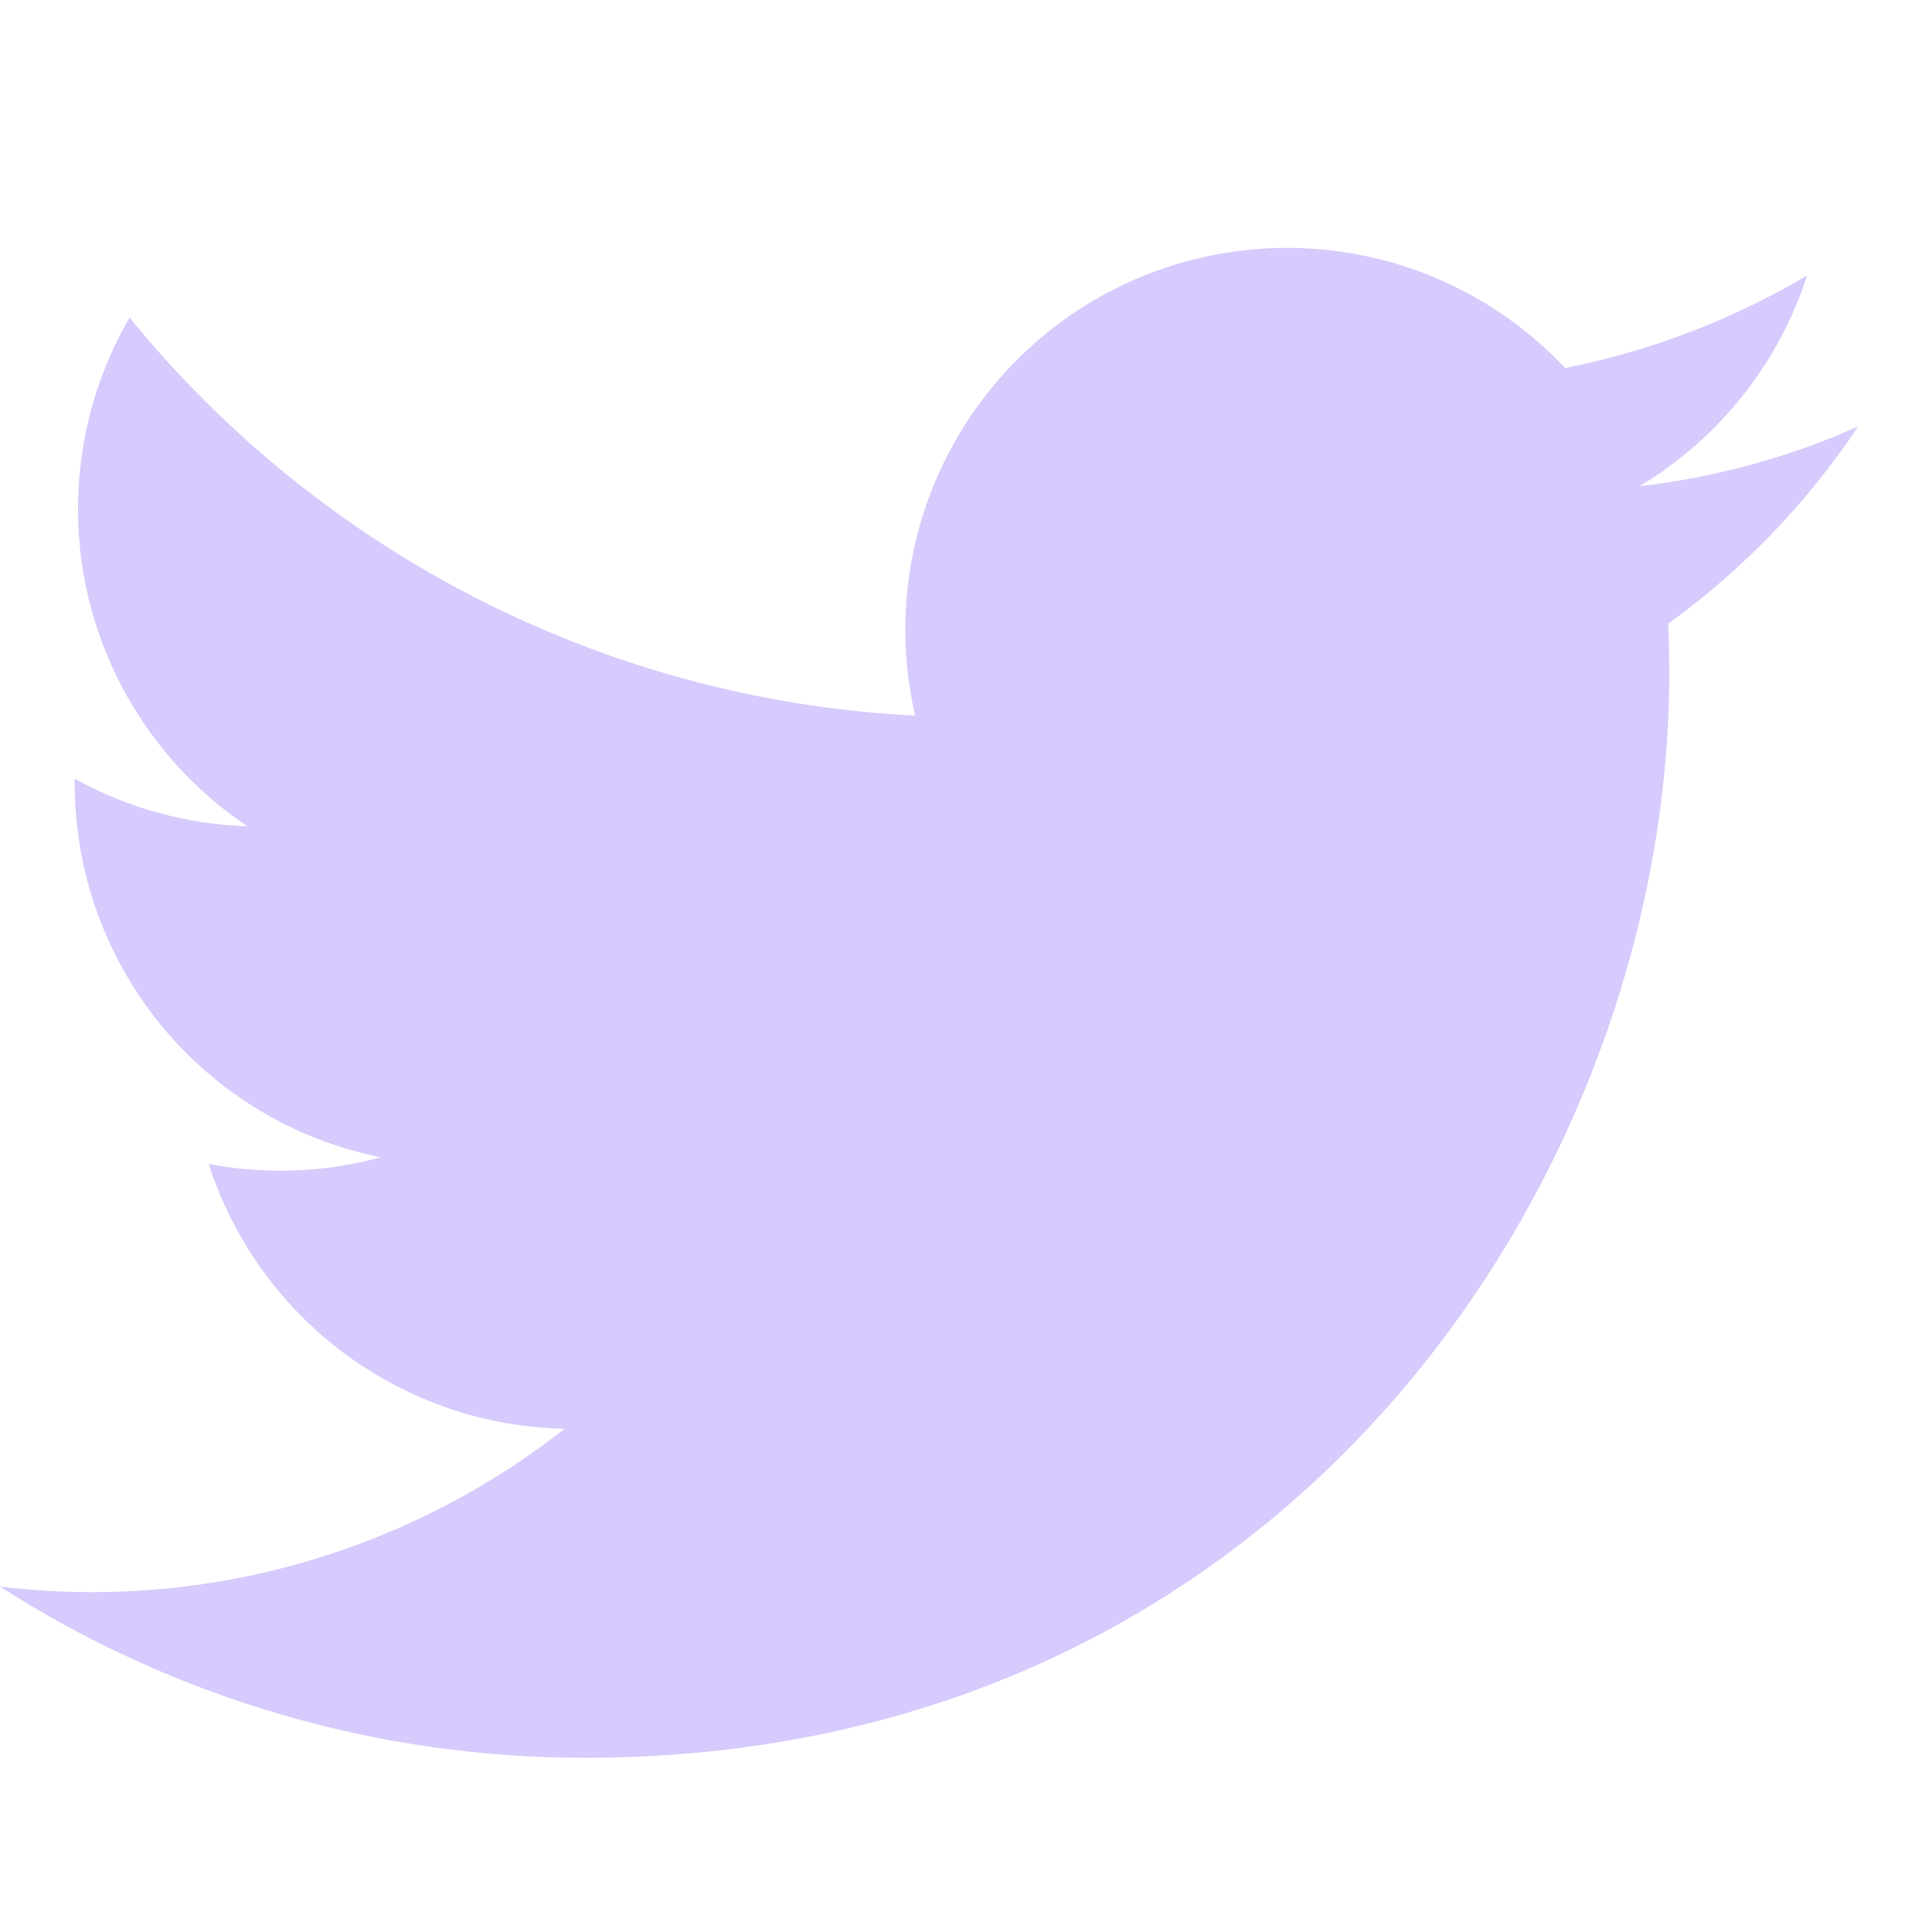 <svg width="19" height="19" viewBox="0 0 19 19" fill="none" xmlns="http://www.w3.org/2000/svg">
<g clip-path="url(#clip0_7162_113756)">
<path d="M5.749 17.287C12.644 17.287 16.416 11.573 16.416 6.62C16.416 6.459 16.412 6.295 16.405 6.134C17.139 5.604 17.772 4.947 18.275 4.193C17.592 4.498 16.866 4.696 16.123 4.782C16.905 4.313 17.491 3.577 17.772 2.709C17.036 3.145 16.231 3.453 15.392 3.619C14.826 3.018 14.079 2.62 13.264 2.487C12.45 2.354 11.615 2.492 10.887 2.881C10.16 3.27 9.581 3.888 9.239 4.64C8.898 5.391 8.814 6.234 9 7.038C7.51 6.963 6.052 6.576 4.721 5.901C3.39 5.227 2.216 4.28 1.274 3.123C0.795 3.948 0.649 4.925 0.864 5.854C1.08 6.783 1.641 7.596 2.434 8.126C1.839 8.107 1.256 7.947 0.735 7.659V7.705C0.735 8.571 1.034 9.41 1.583 10.081C2.131 10.751 2.895 11.211 3.744 11.381C3.192 11.532 2.613 11.554 2.052 11.446C2.292 12.191 2.758 12.842 3.385 13.309C4.013 13.776 4.771 14.036 5.553 14.051C4.225 15.094 2.585 15.66 0.896 15.658C0.596 15.657 0.297 15.639 0 15.603C1.715 16.703 3.711 17.288 5.749 17.287Z" fill="#D7CAFC"/>
</g>
<defs>
<clipPath id="clip0_7162_113756">
<rect width="18.275" height="18.275" fill="white" transform="translate(0 0.725)"/>
</clipPath>
</defs>
</svg>
